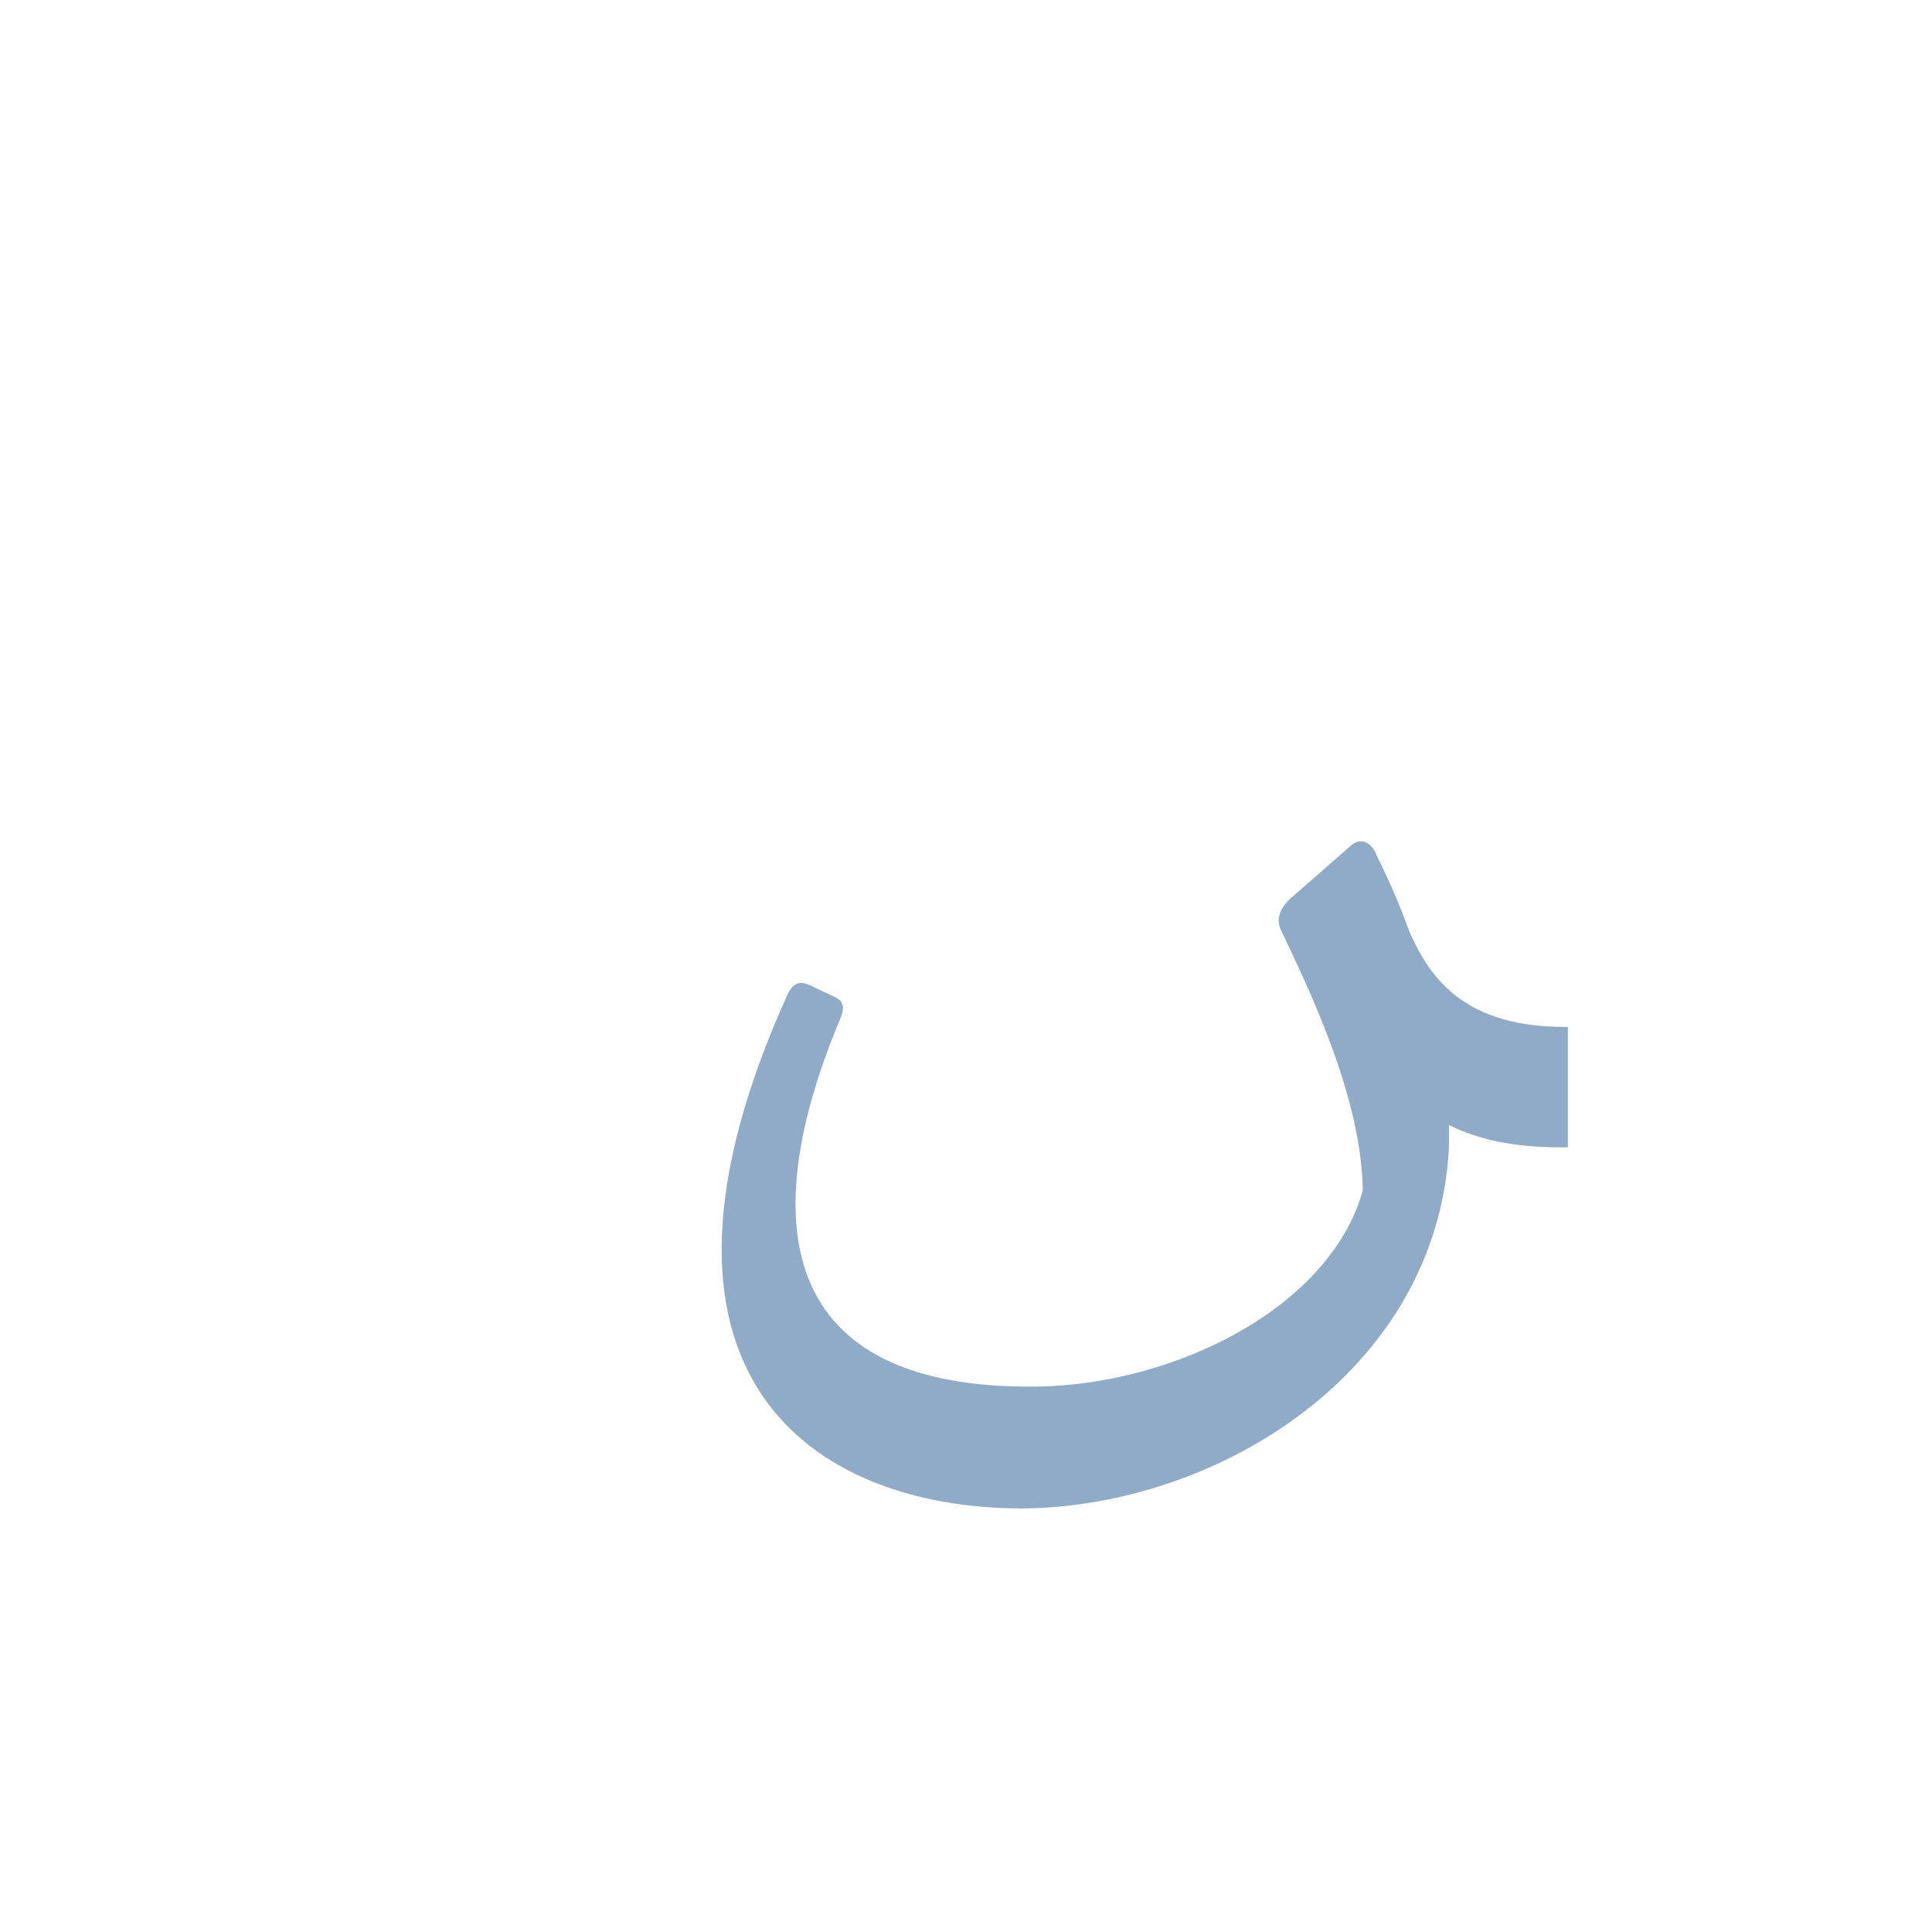 <?xml version="1.0" encoding="UTF-8"?>
<!DOCTYPE svg PUBLIC "-//W3C//DTD SVG 1.0//EN" "http://www.w3.org/TR/2001/REC-SVG-20010904/DTD/svg10.dtd">
<!-- Creator: CorelDRAW -->
<svg xmlns="http://www.w3.org/2000/svg" xml:space="preserve" width="1300px" height="1300px" version="1.0" style="shape-rendering:geometricPrecision; text-rendering:geometricPrecision; image-rendering:optimizeQuality; fill-rule:evenodd; clip-rule:evenodd"
viewBox="0 0 1300 1056"
 xmlns:xlink="http://www.w3.org/1999/xlink">
 <defs>
  <style type="text/css">
   <![CDATA[
    .fil6 {fill:black;fill-opacity:0.502}
    .fil7 {fill:#336699;fill-opacity:0.549}
    .fil1 {fill:#996633;fill-opacity:0.549}
    .fil3 {fill:#999966;fill-opacity:0.549}
    .fil5 {fill:red;fill-opacity:0.549}
    .fil2 {fill:gray}
    .fil0 {fill:#9900CC}
    .fil4 {fill:#FF6633}
   ]]>
  </style>
 </defs>
 <g id="Layer_x0020_1" visibility="hidden">
  <path class="fil0" d="M899 519l59 11c22,24 62,39 131,39l-1 81c-129,0 -180,-54 -189,-131z"/>
  <path class="fil1" d="M942 407l-62 53 35 271c-52,44 -119,81 -225,82 -138,0 -223,-86 -129,-350l-33 -9c-138,310 -12,440 161,441 117,0 269,-66 284,-207 4,-38 -21,-218 -31,-281z"/>
 </g>
 <g id="Layer_x0020_2" visibility="hidden">
  <path class="fil2" d="M935 591c12,15 28,28 49,37l0 0c26,14 61,22 117,22l0 -81c-41,0 -73,-8 -100,-16 -29,-8 -46,-46 -59,-84 -48,35 -11,88 -7,122z"/>
  <path class="fil1" d="M913 703c11,-43 -35,-187 -52,-238l62 -53c25,70 60,183 52,245 -16,123 -163,236 -312,237 -152,0 -286,-98 -150,-437l48 19c-95,223 -38,337 101,337 85,0 194,-49 251,-110z"/>
 </g>
 <g id="Layer_x0020_3" visibility="hidden">
  <path class="fil3" d="M975 624c19,351 -674,405 -476,-112 3,-8 9,-12 19,-9l25 10c8,4 10,11 6,20 -136,357 285,321 367,155 4,-38 -33,-164 -48,-209 -4,-12 2,-18 6,-22l40 -35c10,-8 16,0 18,6 22,64 40,135 43,196z"/>
  <path class="fil4" d="M932 428l-13 128c34,76 111,94 187,94l0 -81c-126,0 -152,-70 -174,-141z"/>
 </g>
 <g id="Layer_x0020_4" visibility="hidden">
  <path class="fil5" d="M975 667c-45,302 -708,359 -476,-179 4,-8 9,-13 19,-9l25 10c8,3 10,11 6,20 -162,377 252,345 366,182 4,-39 -37,-169 -64,-226 -3,-12 2,-18 7,-22l40 -34c10,-9 16,0 18,5 28,63 69,183 59,253z"/>
  <path class="fil4" d="M931 451l-7 105c34,76 99,94 174,94l0 -81c-126,0 -149,-78 -167,-118z"/>
 </g>
 <g id="Layer_x0020_5" visibility="hidden">
  <path class="fil4" d="M617 735c98,-78 49,-199 19,-287 -2,-6 -8,-14 -18,-6l-40 35c-4,4 -10,10 -7,22 38,99 56,185 46,236z"/>
  <path class="fil5" d="M626 666l48 -72c40,174 -113,300 -292,300 -134,0 -260,-98 -153,-366 3,-7 6,-13 16,-9l13 6c8,3 9,10 6,19 -150,382 345,293 362,122z"/>
  <path class="fil6" d="M654 502l-31 69c31,63 100,78 179,79l0 -81c-82,-1 -129,-14 -143,-52 -1,-5 -3,-9 -5,-15z"/>
 </g>
 <g id="Layer_x0020_6">
  <path class="fil7" d="M917 679c-1,-60 -32,-127 -55,-175 -4,-8 0,-16 7,-22l40 -35c8,-7 15,0 17,6 8,16 16,34 22,51 15,35 40,65 105,65l2 0 0 81 -5 0c-31,0 -55,-5 -75,-15 0,5 0,10 0,15 -8,152 -157,242 -287,243 -142,0 -274,-90 -158,-346 3,-6 7,-10 15,-6l17 8c6,3 6,7 4,13 -58,137 -44,251 131,249 93,-1 198,-53 220,-132z"/>
 </g>
</svg>
